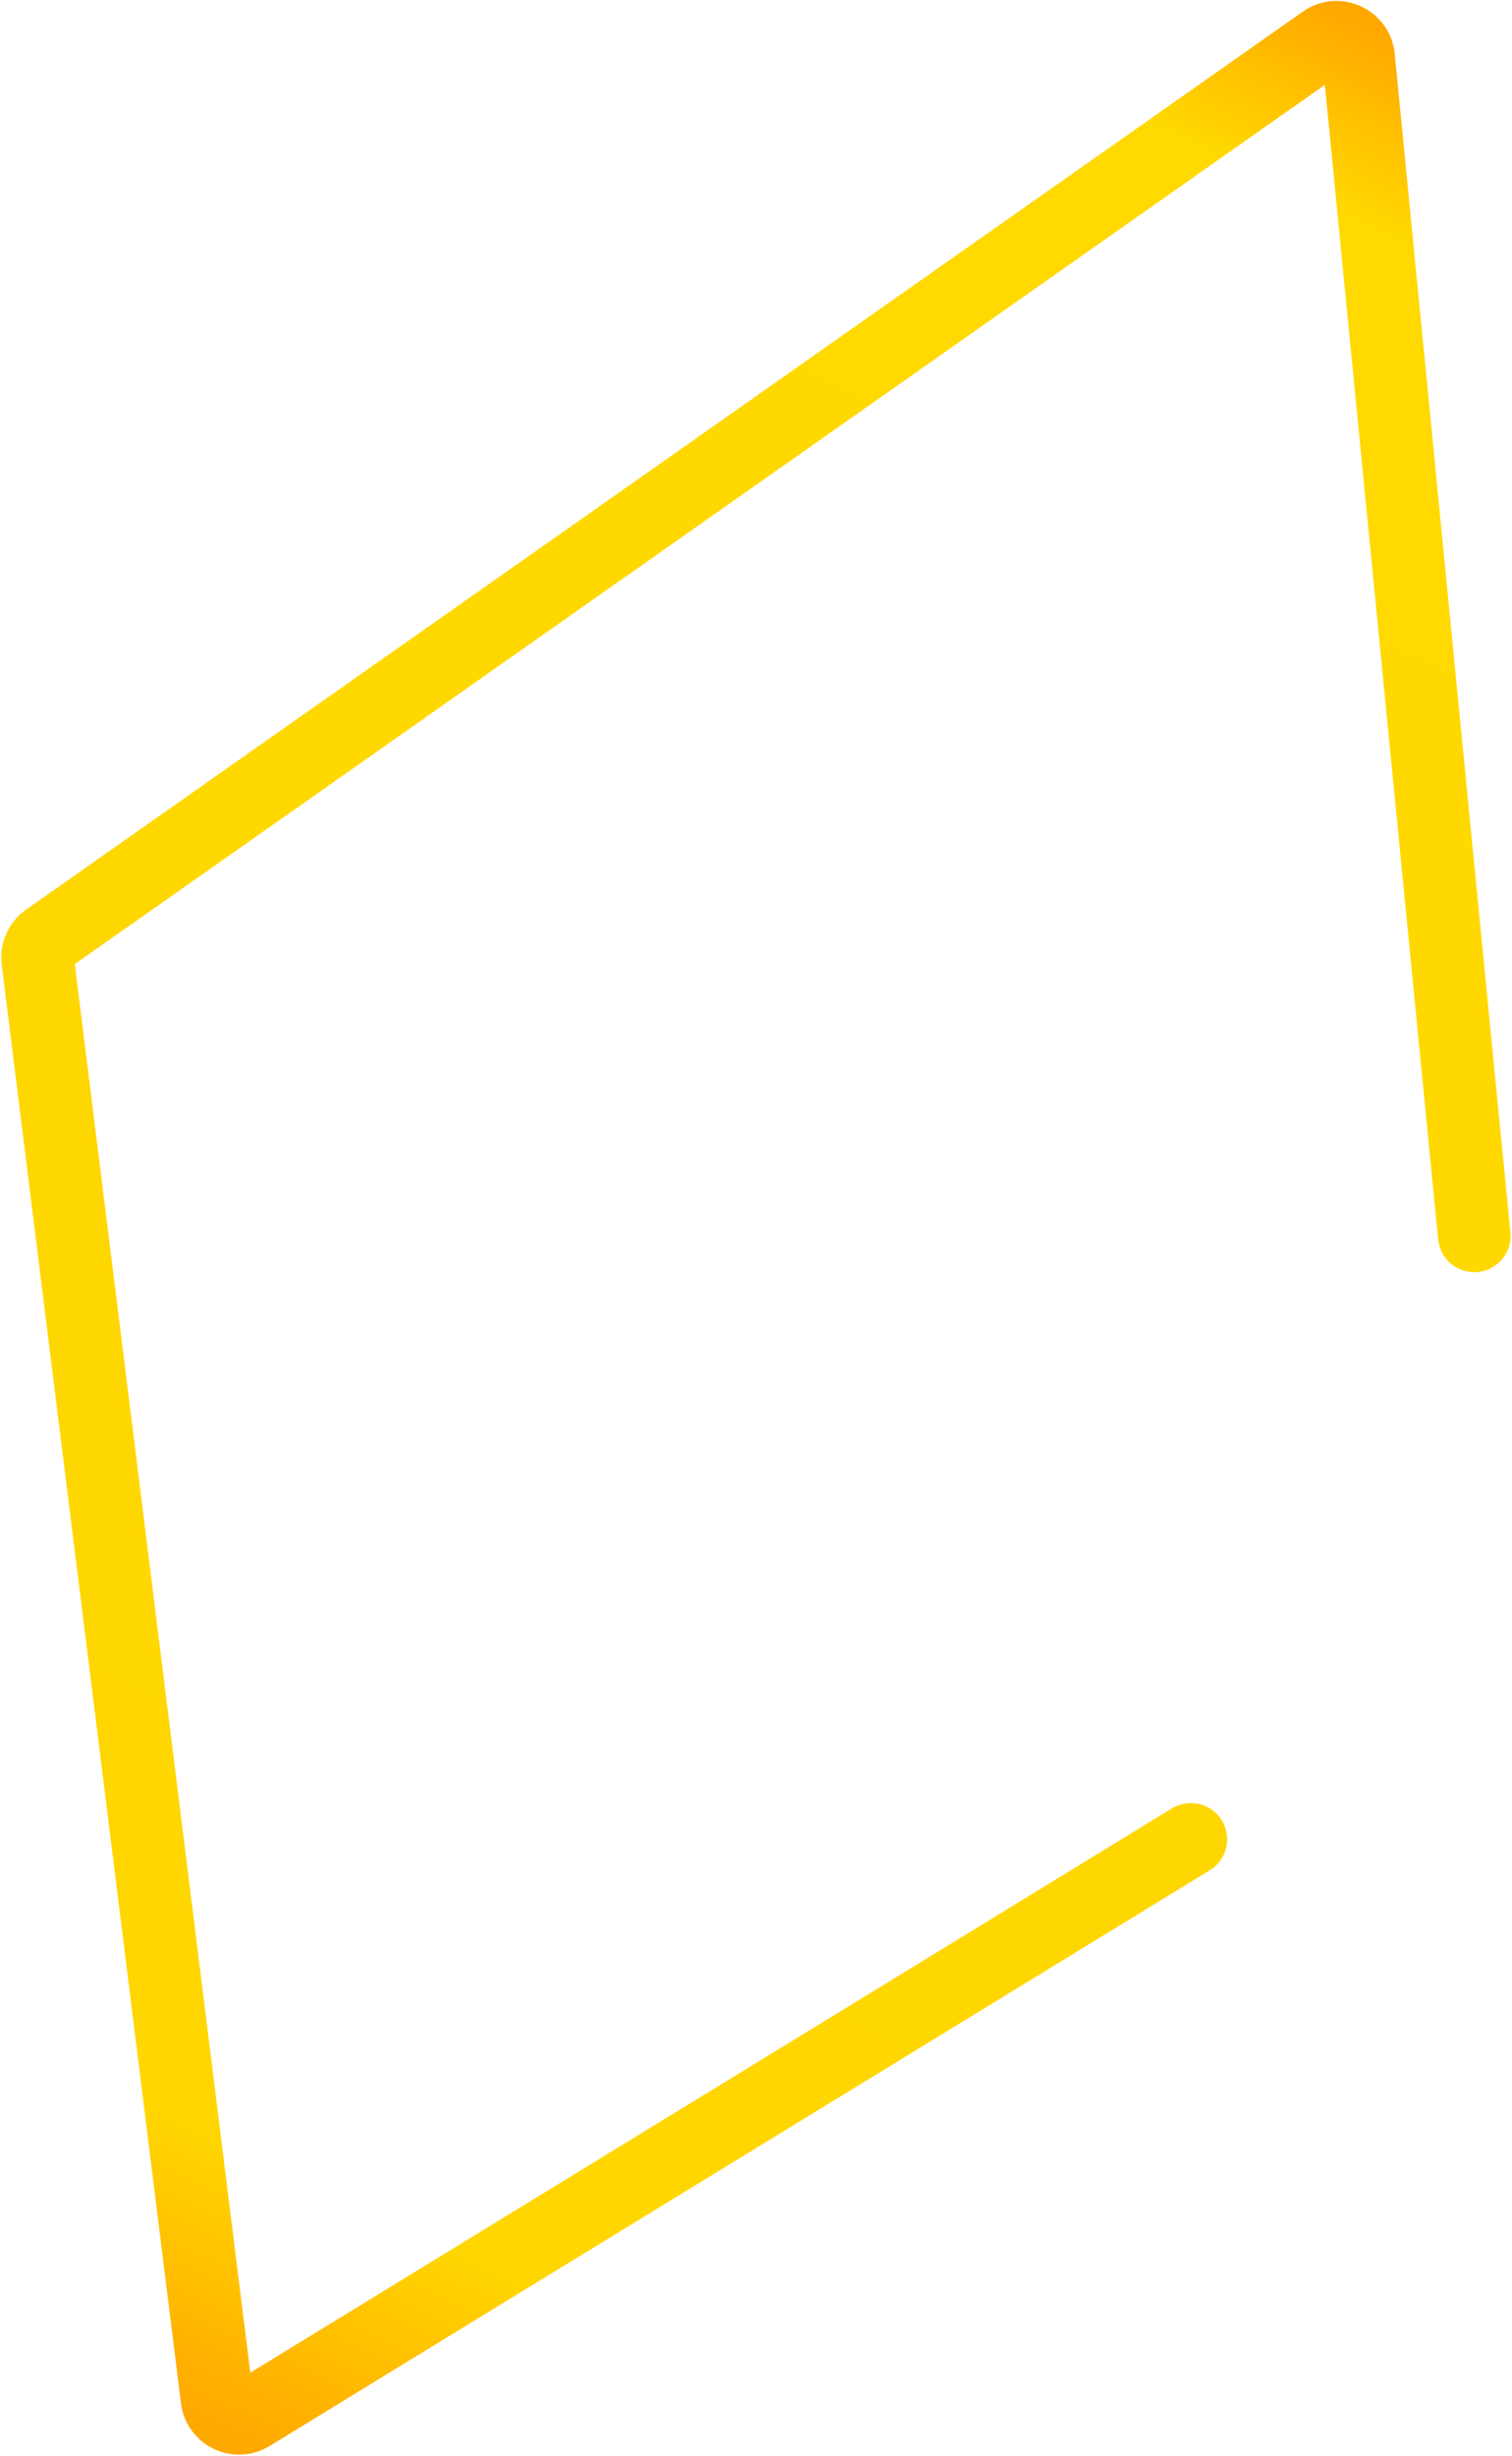 <svg width="750" height="1218" viewBox="0 0 750 1218" fill="none" xmlns="http://www.w3.org/2000/svg">
<path d="M590.705 912.171L124.294 1197.71C117.476 1201.88 108.624 1197.62 107.635 1189.69L18.708 476.178C18.205 472.142 19.969 468.158 23.296 465.819L656.627 20.465C663.519 15.618 673.078 20.002 673.901 28.388L731.283 612.921" stroke="url(#paint0_linear_12_3)" stroke-width="36" stroke-linecap="round"/>
<defs>
<linearGradient id="paint0_linear_12_3" x1="632.969" y1="-8.75" x2="70.656" y2="1188.25" gradientUnits="userSpaceOnUse">
<stop stop-color="#FFA800"/>
<stop offset="0.068" stop-color="#FFD900"/>
<stop offset="0.901" stop-color="#FFD600"/>
<stop offset="1" stop-color="#FFA800"/>
</linearGradient>
</defs>
</svg>
